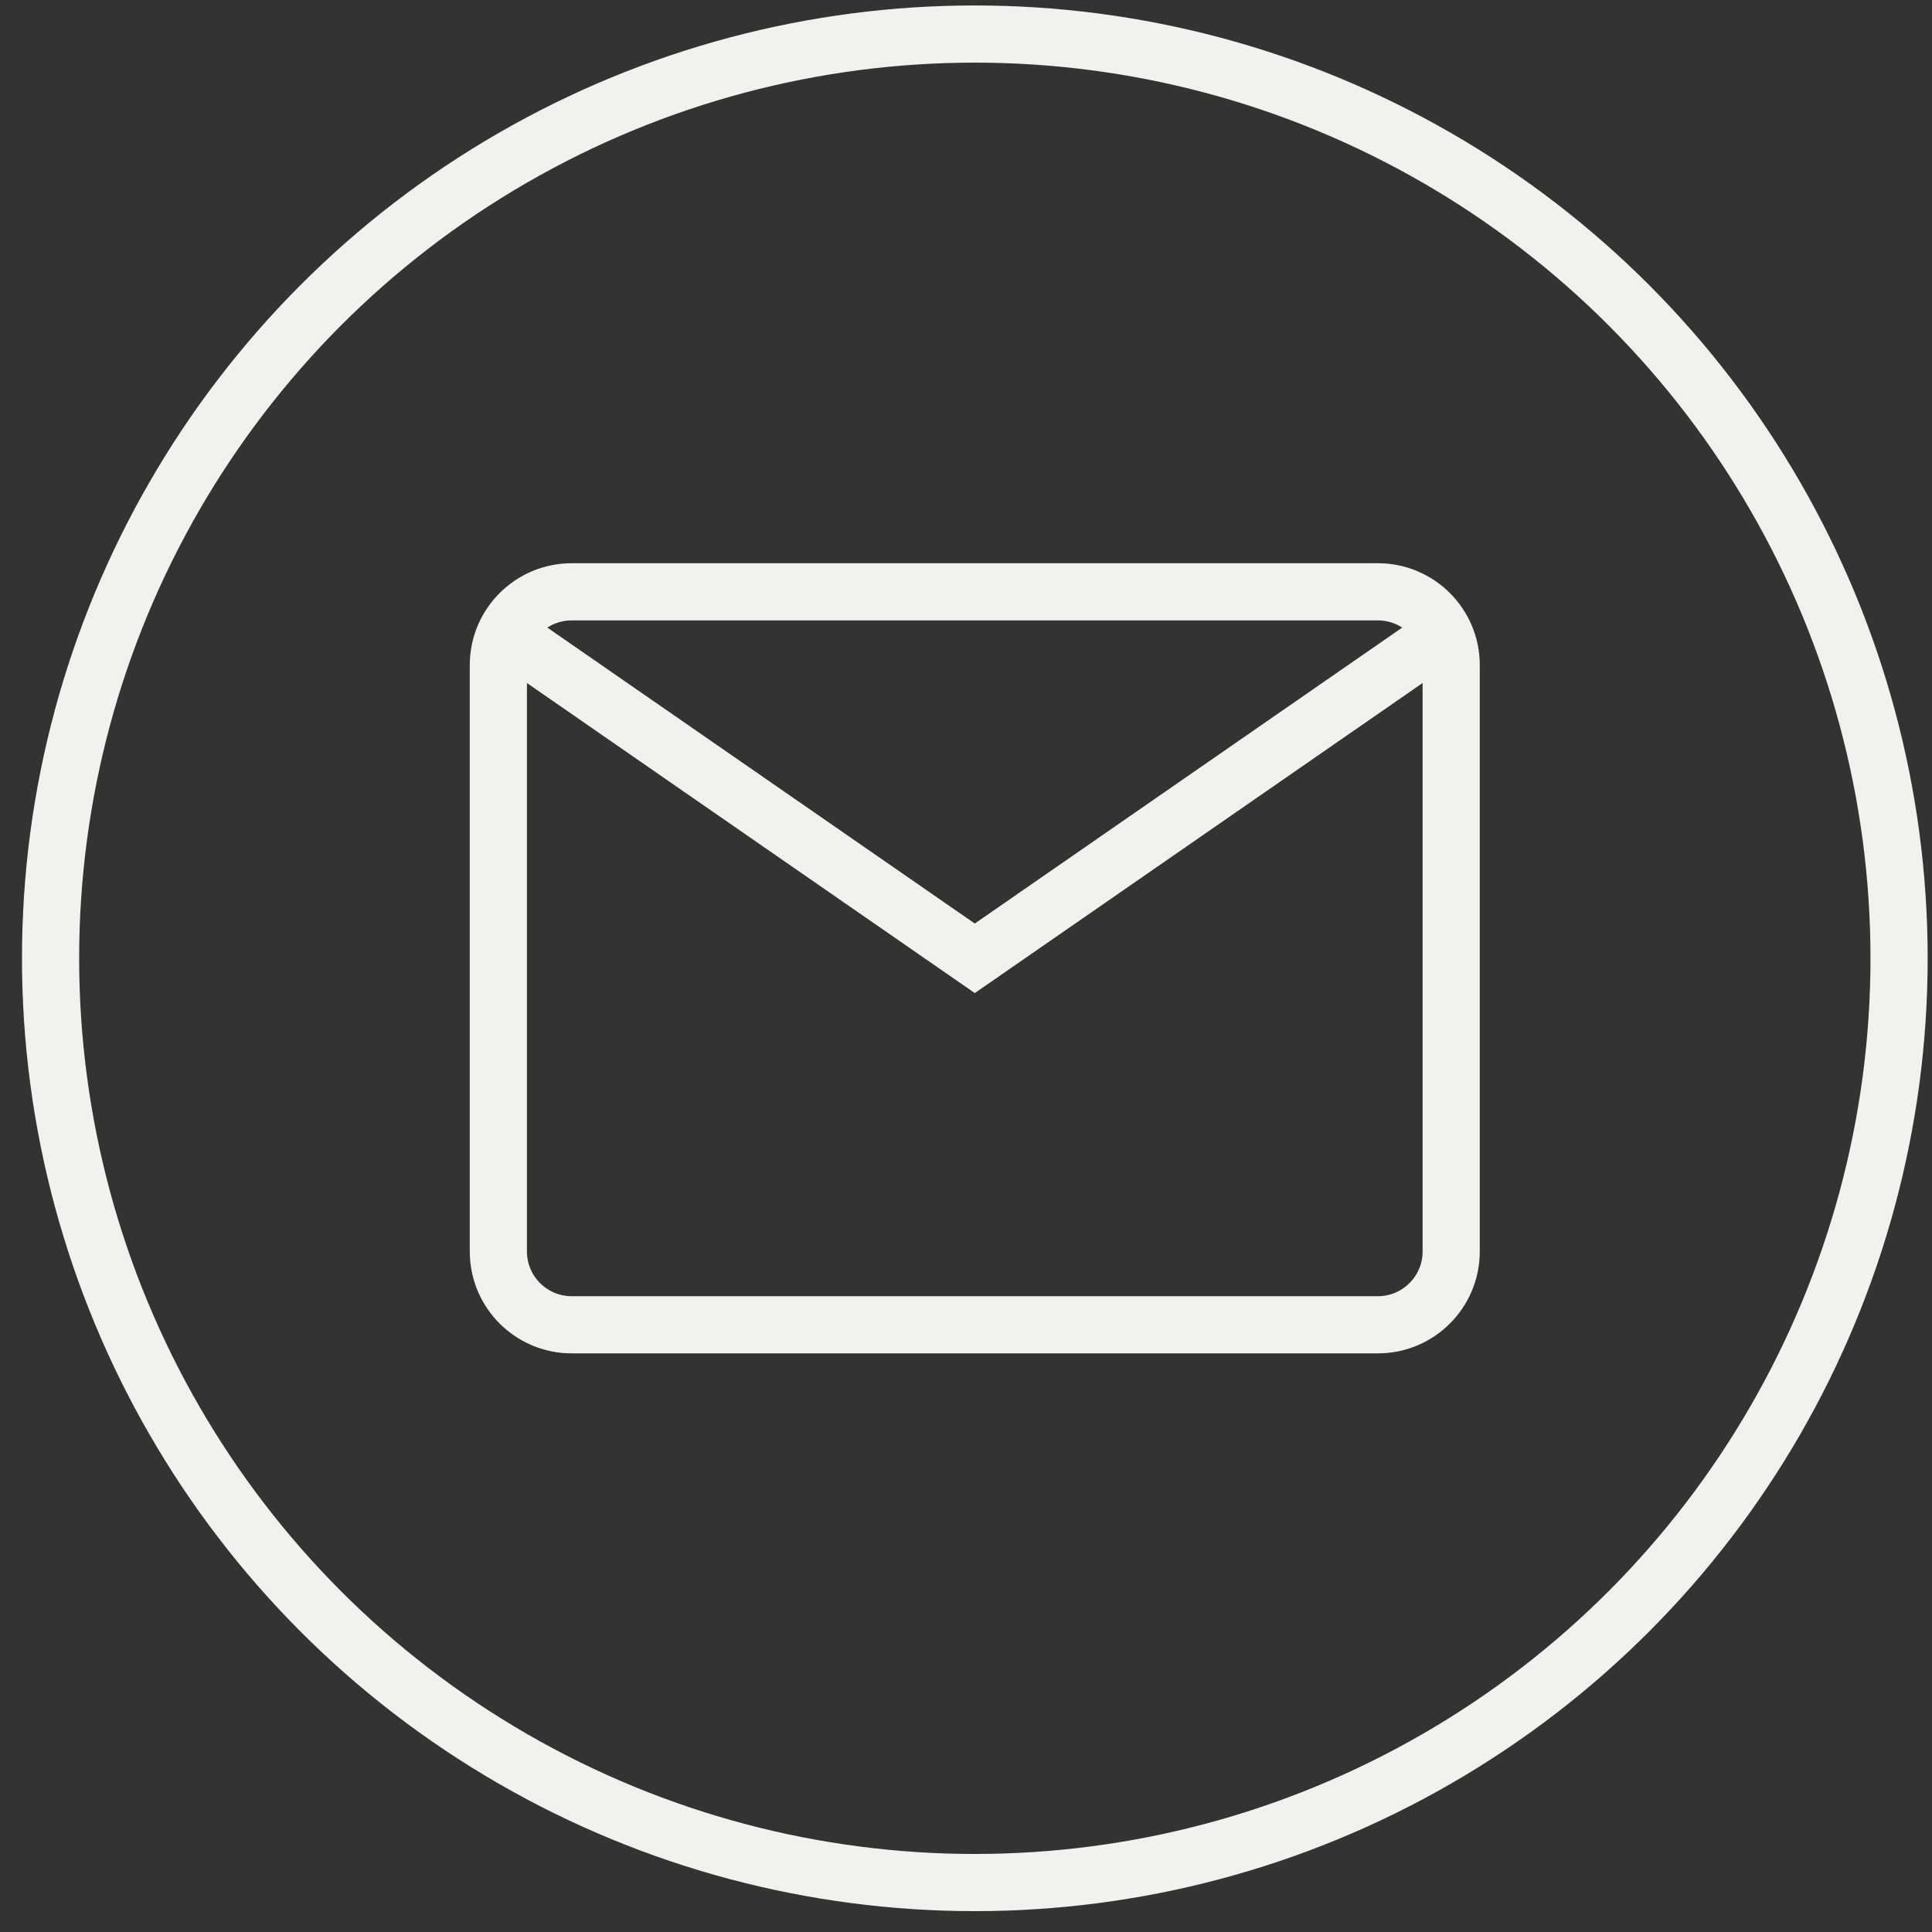 <svg width="74" height="74" viewBox="0 0 74 74" fill="none" xmlns="http://www.w3.org/2000/svg">
<rect x="0" y="0" width="74" height="74" fill="#333333" stroke="none"/>
<circle cx="37.338" cy="36.705" r="35.401" stroke="#F2F1ED" stroke-width="2.19"/>
<path d="M52.777 50.742H21.896C20.346 50.742 19.088 49.484 19.088 47.934V25.475C19.088 23.926 20.346 22.668 21.896 22.668H52.777C54.326 22.668 55.584 23.926 55.584 25.475V47.934C55.584 49.484 54.326 50.742 52.777 50.742Z" stroke="#F2F1ED" stroke-width="2.19" stroke-miterlimit="10"/>
<path d="M20.078 24.757L37.337 36.705L54.597 24.754" stroke="#F2F1ED" stroke-width="2.19" stroke-miterlimit="10"/>
</svg>
